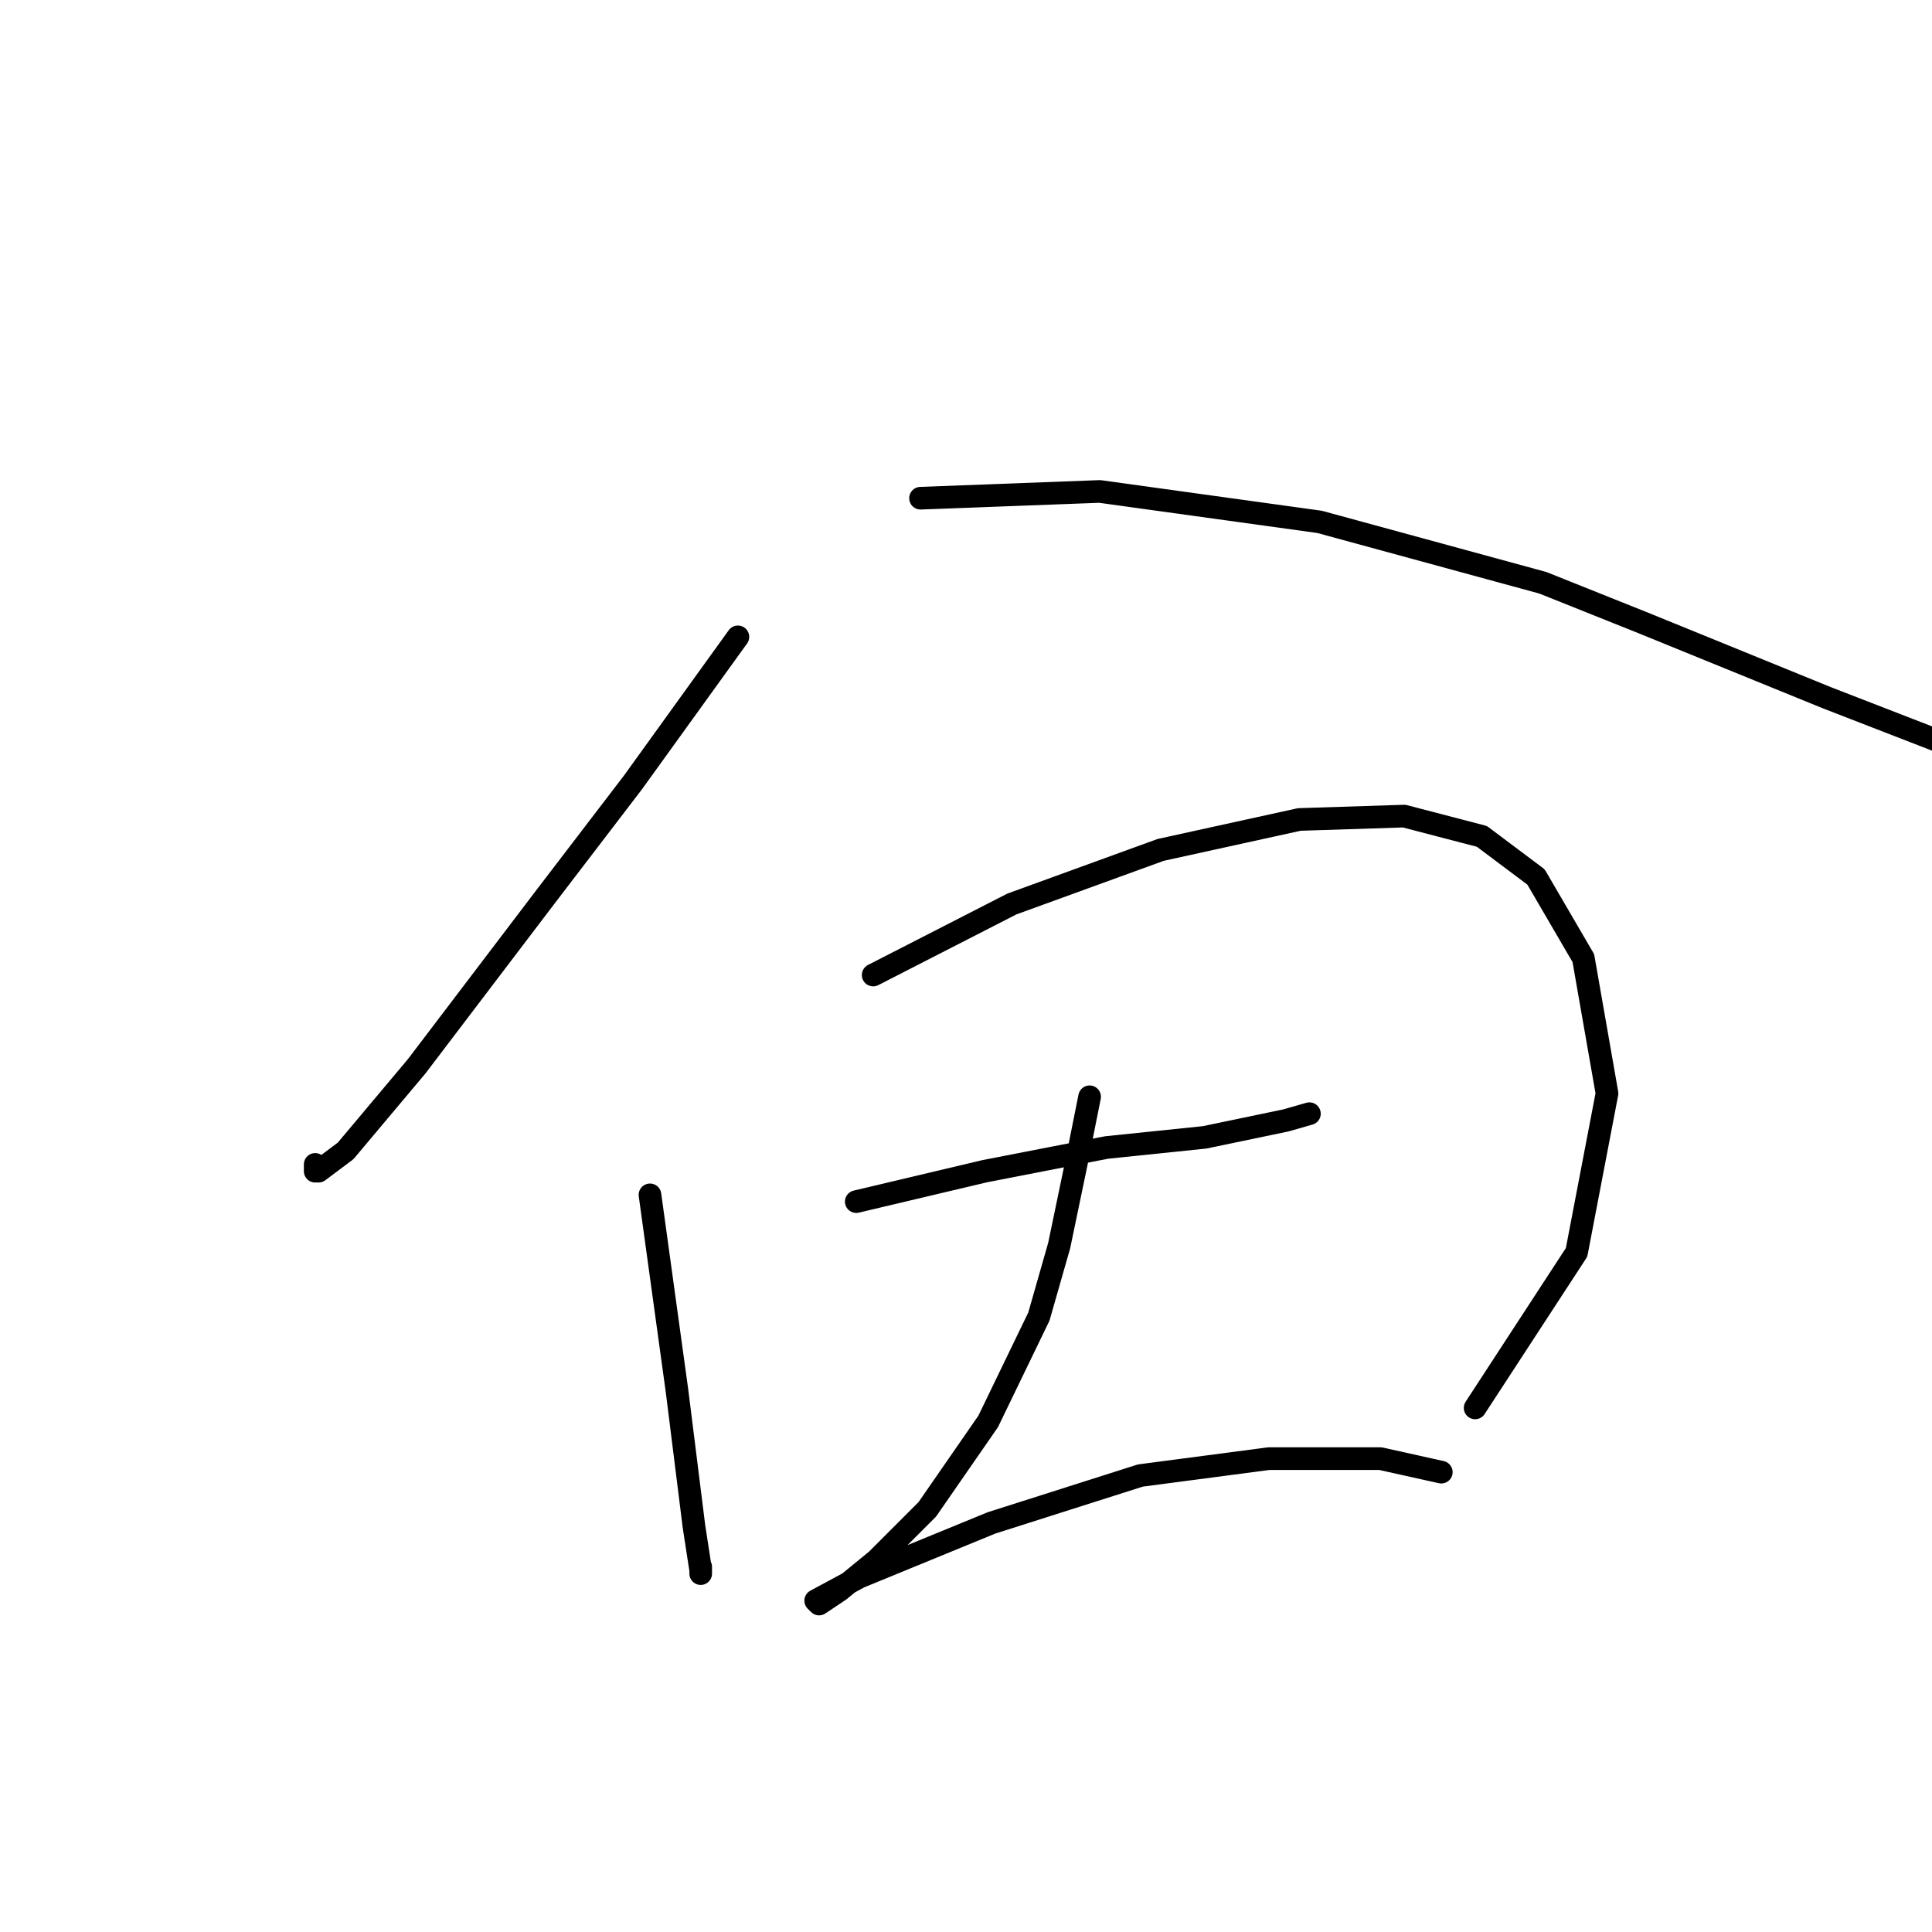 <?xml version="1.0" standalone="no"?>
    <svg width="256" height="256" xmlns="http://www.w3.org/2000/svg" version="1.1">
    <polyline stroke="black" stroke-width="3" stroke-linecap="round" fill="transparent" stroke-linejoin="round" points="97.776 84.387 83.885 103.656 72.234 118.891 55.207 141.296 45.796 152.499 42.212 155.187 41.764 155.187 41.764 154.291 41.764 154.291 " />
        <polyline stroke="black" stroke-width="3" stroke-linecap="round" fill="transparent" stroke-linejoin="round" points="121.974 66.015 145.723 65.119 174.85 69.152 204.424 77.218 217.867 82.595 242.065 92.453 264.022 100.967 264.022 100.967 " />
        <polyline stroke="black" stroke-width="3" stroke-linecap="round" fill="transparent" stroke-linejoin="round" points="86.126 158.324 89.71 184.314 90.607 191.483 91.951 202.238 92.847 208.063 92.847 208.511 92.847 207.615 92.847 207.615 " />
        <polyline stroke="black" stroke-width="3" stroke-linecap="round" fill="transparent" stroke-linejoin="round" points="115.7 129.197 134.072 119.787 153.789 112.618 172.161 108.585 186.052 108.137 196.358 110.825 203.528 116.202 209.801 126.957 212.938 144.881 208.905 165.942 195.462 186.554 195.462 186.554 " />
        <polyline stroke="black" stroke-width="3" stroke-linecap="round" fill="transparent" stroke-linejoin="round" points="113.46 159.22 130.488 155.187 146.619 152.05 159.614 150.706 170.369 148.466 173.505 147.569 173.505 147.569 " />
        <polyline stroke="black" stroke-width="3" stroke-linecap="round" fill="transparent" stroke-linejoin="round" points="144.379 145.329 142.586 154.291 140.346 165.045 137.657 174.455 130.936 188.347 122.87 199.997 116.148 206.719 111.219 210.752 108.531 212.544 108.083 212.096 113.908 208.959 131.384 201.79 151.1 195.516 168.128 193.276 182.915 193.276 190.981 195.068 190.981 195.068 " />
        </svg>
